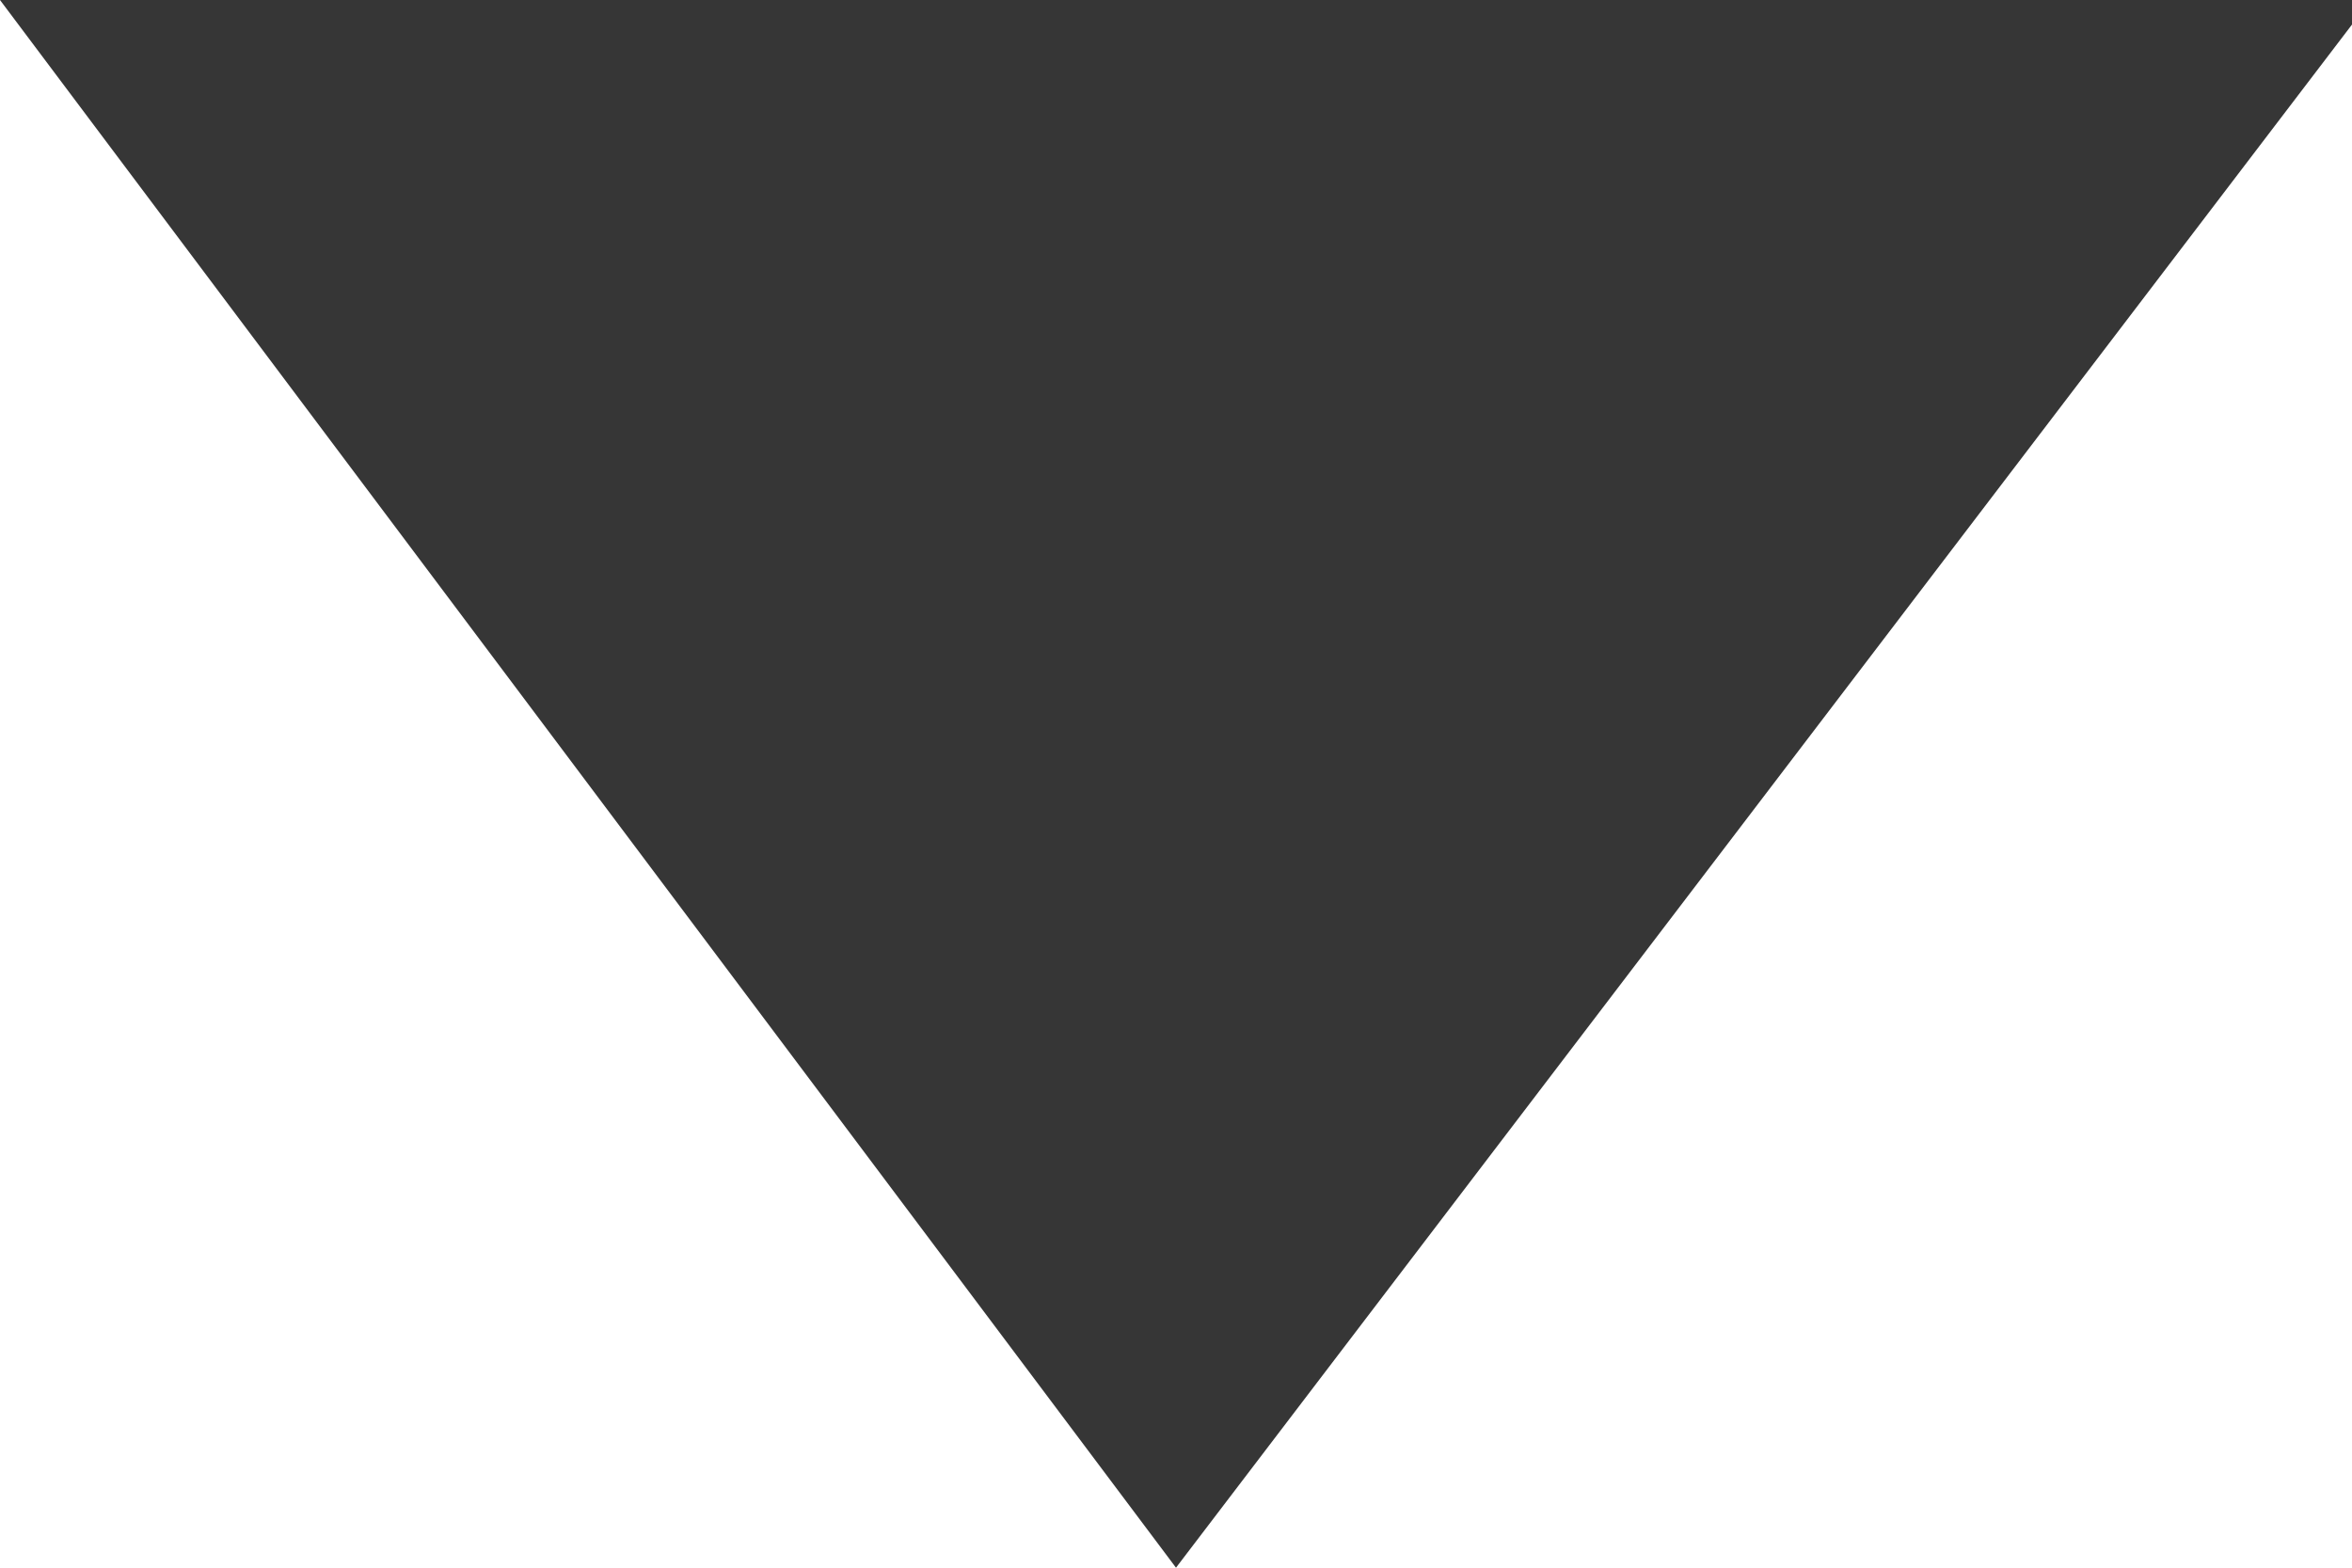 <?xml version="1.0" encoding="utf-8"?>
<!-- Generator: Adobe Illustrator 16.0.0, SVG Export Plug-In . SVG Version: 6.00 Build 0)  -->
<!DOCTYPE svg PUBLIC "-//W3C//DTD SVG 1.1//EN" "http://www.w3.org/Graphics/SVG/1.1/DTD/svg11.dtd">
<svg version="1.1"
	 id="Layer_1" sodipodi:docname="menuArrow_D.svg" inkscape:version="0.47 r22583" xmlns:cc="http://creativecommons.org/ns#" xmlns:rdf="http://www.w3.org/1999/02/22-rdf-syntax-ns#" xmlns:svg="http://www.w3.org/2000/svg" xmlns:dc="http://purl.org/dc/elements/1.1/" xmlns:inkscape="http://www.inkscape.org/namespaces/inkscape" xmlns:sodipodi="http://sodipodi.sourceforge.net/DTD/sodipodi-0.dtd"
	 xmlns="http://www.w3.org/2000/svg" xmlns:xlink="http://www.w3.org/1999/xlink" x="0px" y="0px" width="9px" height="6px"
	 viewBox="0 0 9 6" enable-background="new 0 0 9 6" xml:space="preserve">
<defs>
	
	
		<inkscape:perspective  inkscape:persp3d-origin="4.5 : 2 : 1" id="perspective11" inkscape:vp_x="0 : 3 : 1" sodipodi:type="inkscape:persp3d" inkscape:vp_z="9 : 3 : 1" inkscape:vp_y="0 : 1000 : 0">
		</inkscape:perspective>
</defs>
<sodipodi:namedview  inkscape:window-height="488" inkscape:pageopacity="0" inkscape:window-width="640" inkscape:pageshadow="2" inkscape:window-x="1079" inkscape:window-y="391" inkscape:window-maximized="0" inkscape:current-layer="Layer_1" id="namedview5" borderopacity="1" bordercolor="#666666" pagecolor="#000000" objecttolerance="10" showgrid="false" guidetolerance="10" gridtolerance="10" inkscape:cy="3" inkscape:cx="0.76271183" inkscape:zoom="39.333333">
	</sodipodi:namedview>
<polyline fill="#363636" points="9,0 0,0 4.5,6 9,0.094 "/>
</svg>
